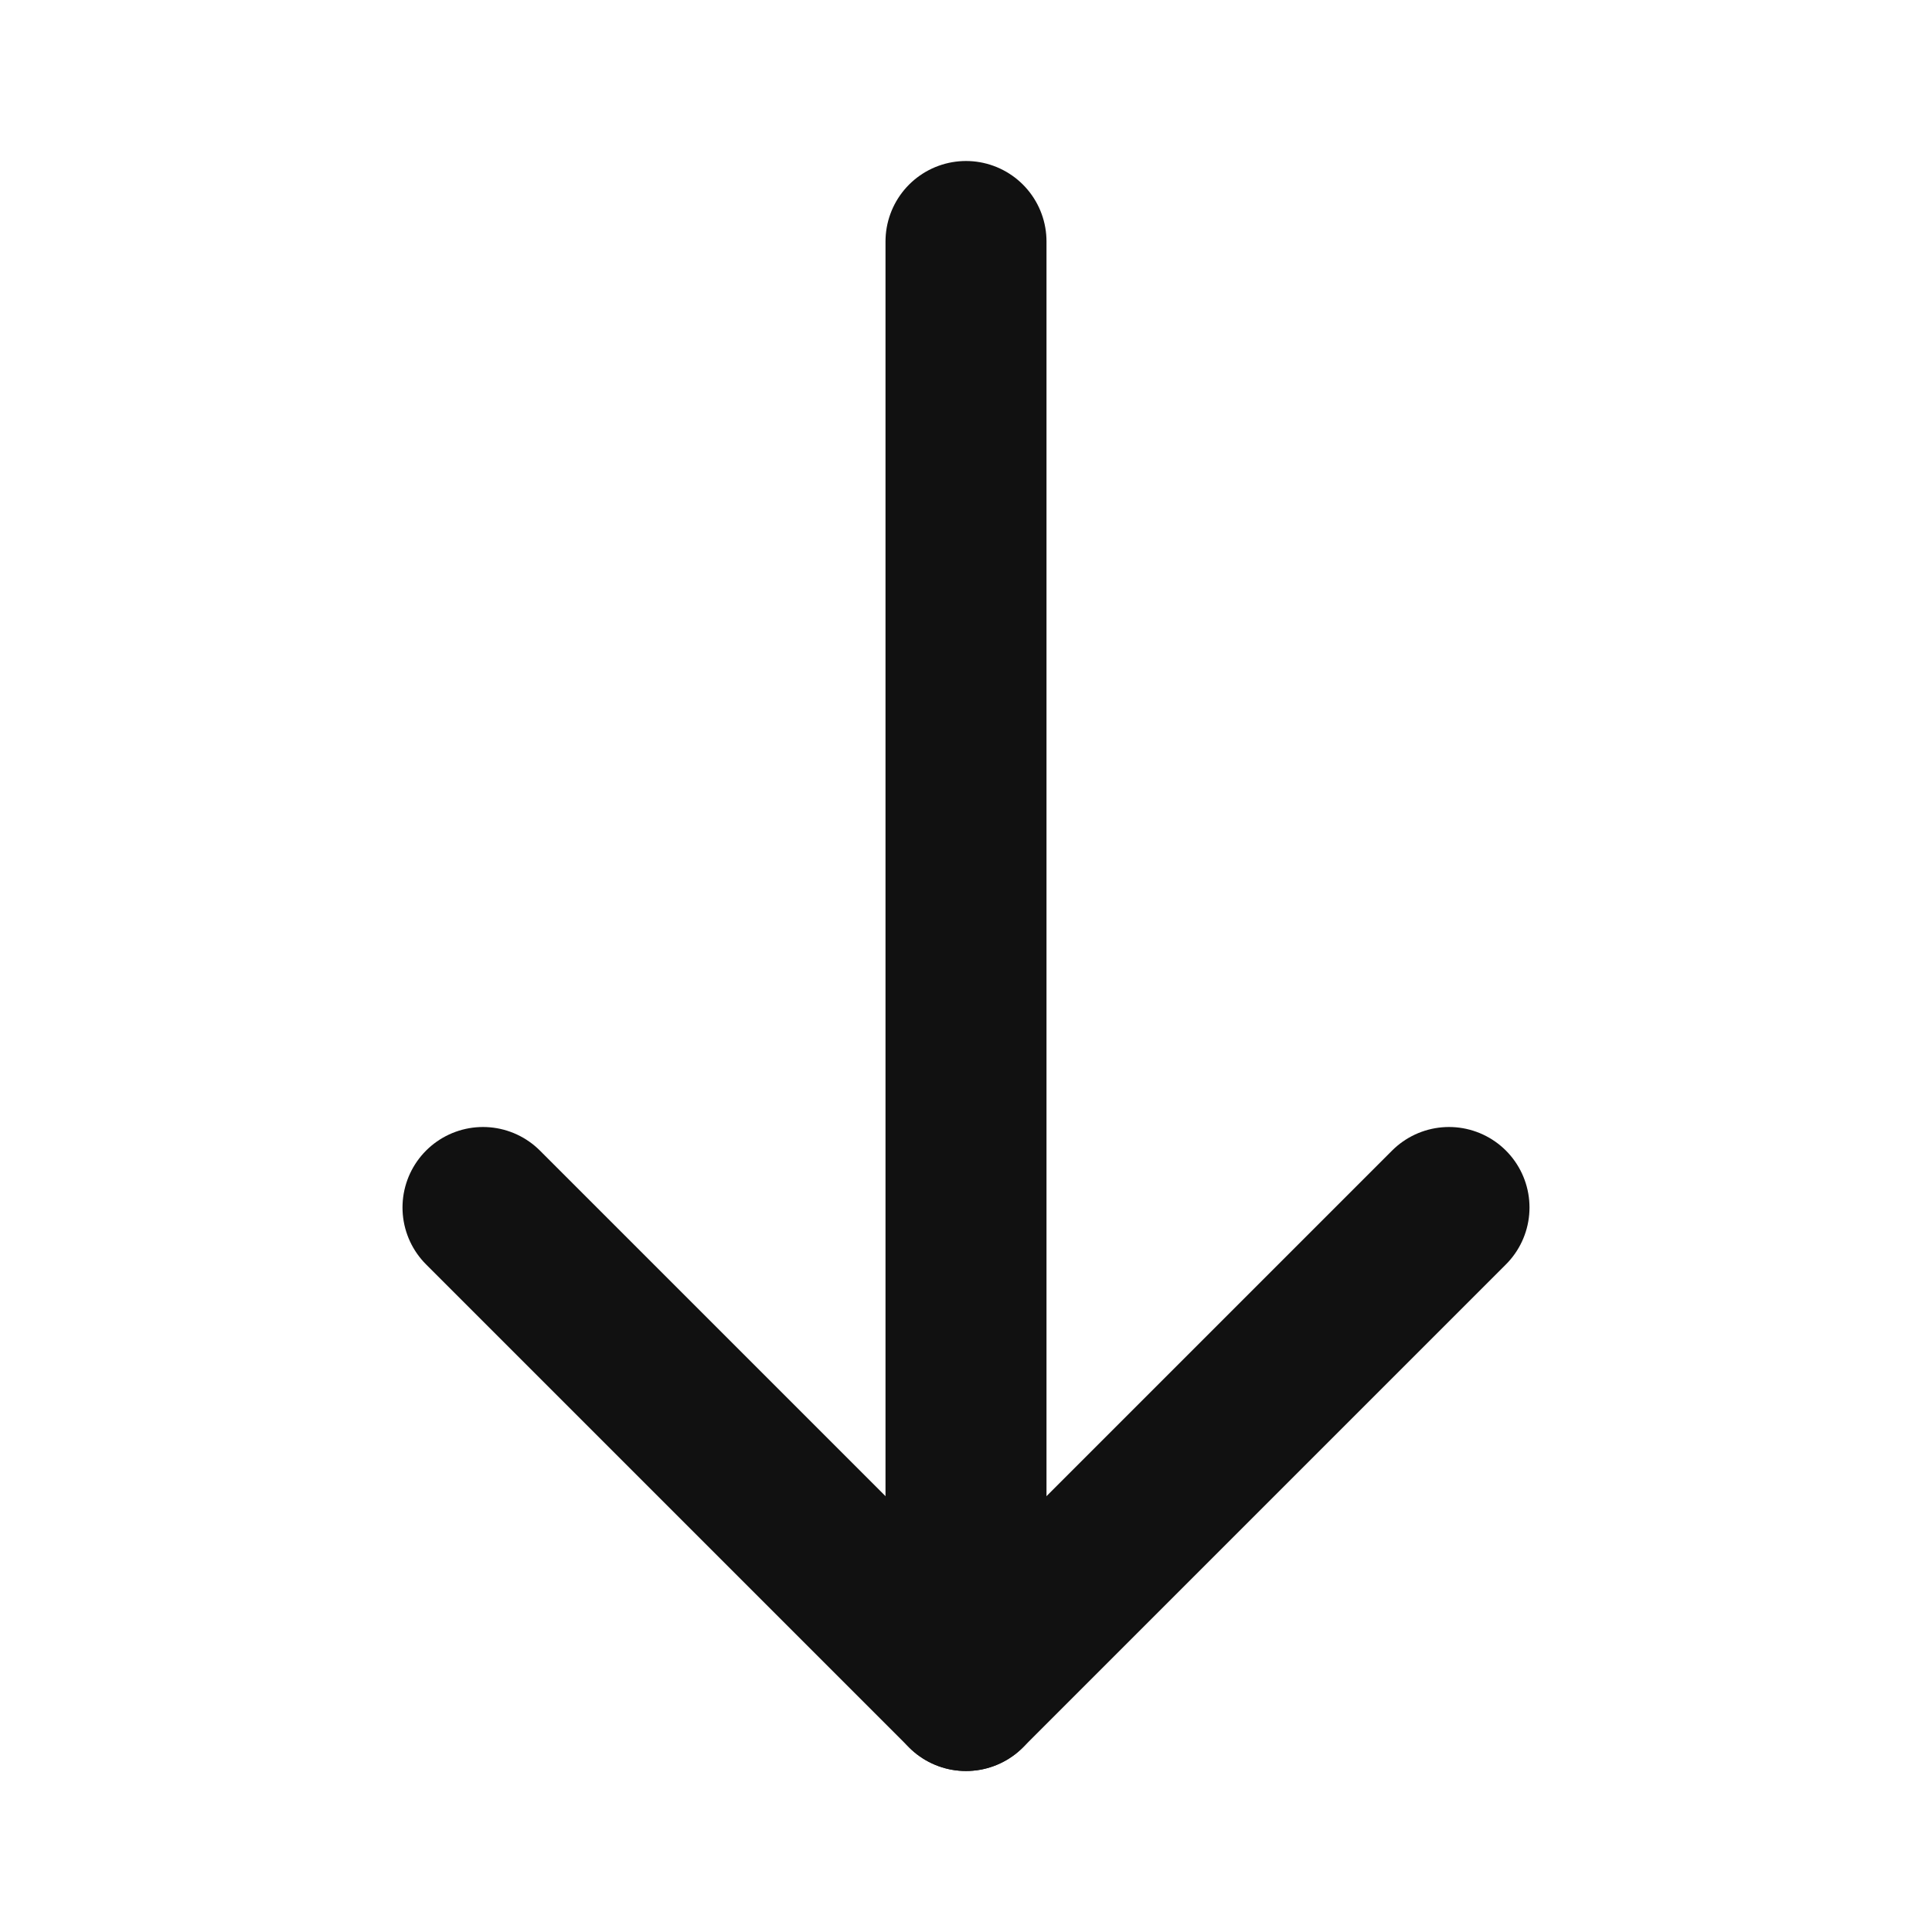 <svg role="img" xmlns="http://www.w3.org/2000/svg" width="16px" height="16px" viewBox="0 0 24 24" aria-labelledby="arrowDownIconTitle" stroke="#111" stroke-width="2" stroke-linecap="round" stroke-linejoin="round" fill="none" color="#111"> <title id="arrowDownIconTitle">Arrow Down</title> <path d="M6 15l6 6 6-6"/> <path d="M12 3v17"/> <path stroke-linecap="round" d="M12 21v-1"/> </svg>